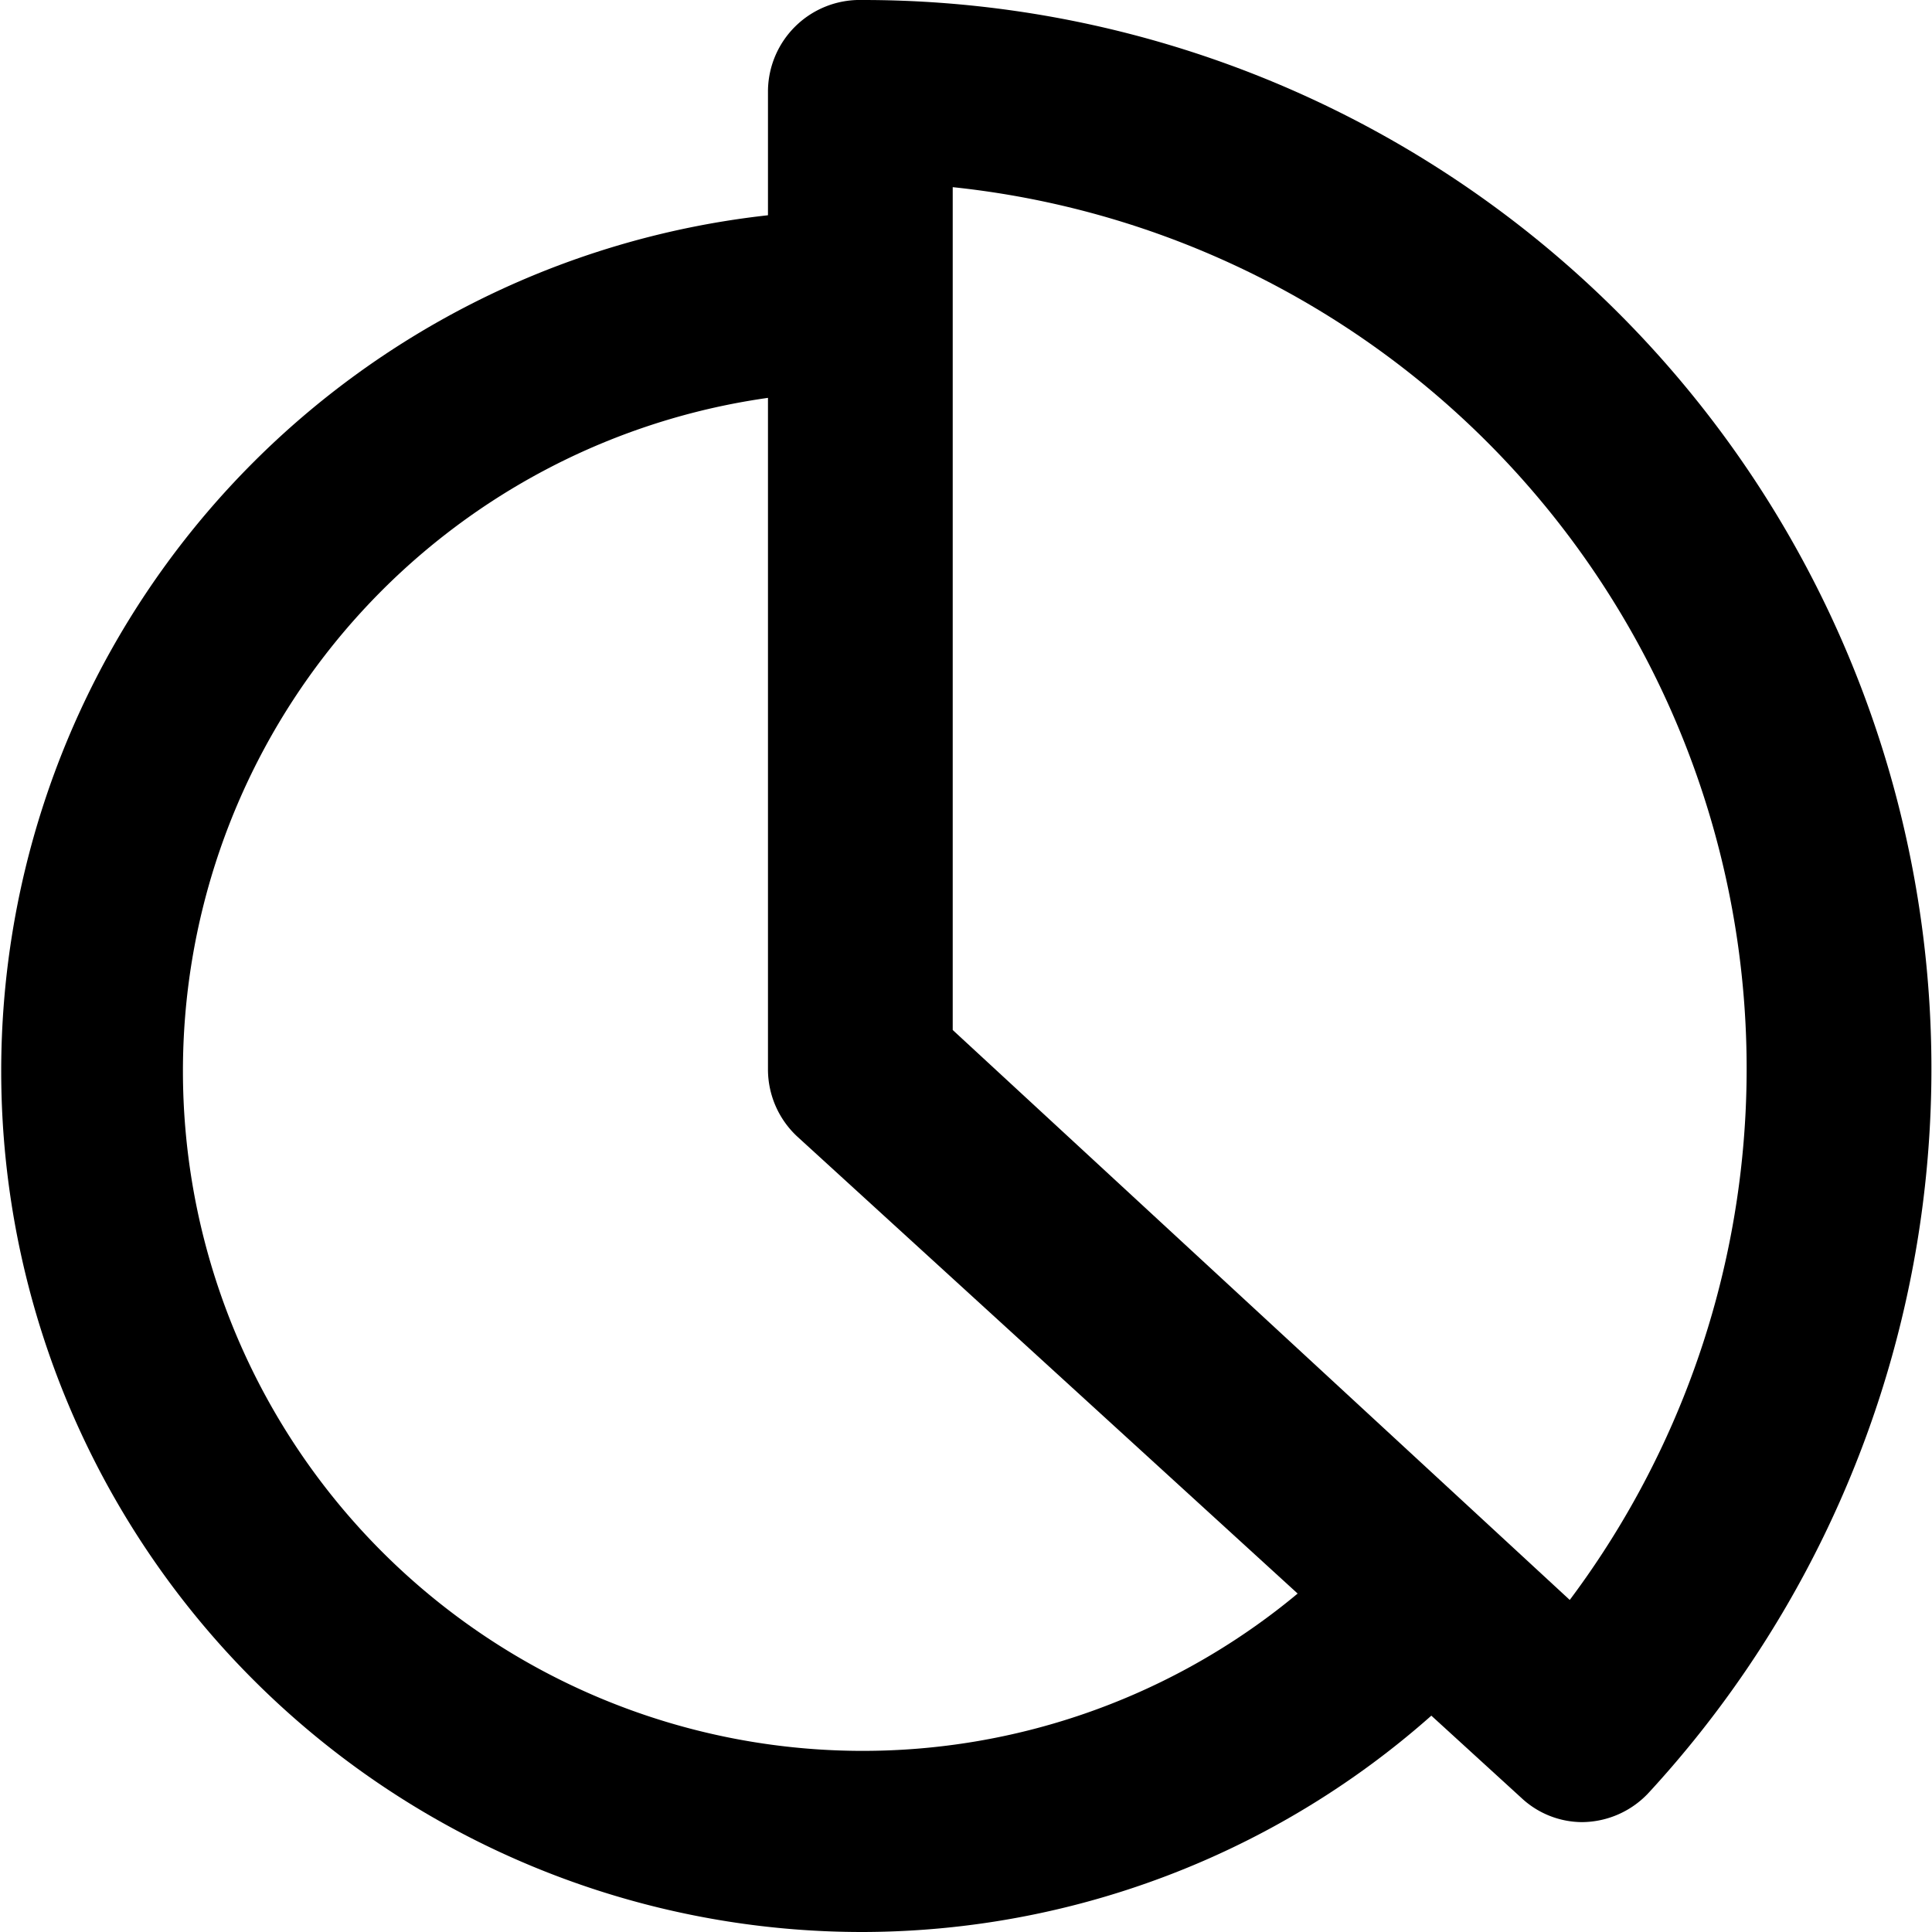 <svg xmlns="http://www.w3.org/2000/svg" viewBox="0 0 16 16">
  <title>icons</title>
  <path d="M13.1,15.09a.74.74,0,0,1-.5-.2l-6-5.48a.76.76,0,0,1-.24-.55V.76A.76.76,0,0,1,7.14,0a8.85,8.85,0,0,1,6.52,14.84A.76.76,0,0,1,13.1,15.09ZM7.89,8.53,13,13.25A7.34,7.34,0,0,0,7.89,1.55Z"/>
  <path d="M7.14,16a7.13,7.13,0,0,1,0-14.26v1.5a5.63,5.63,0,1,0,4.15,9.44l1.1,1A7.12,7.12,0,0,1,7.14,16Z"/>
</svg>
